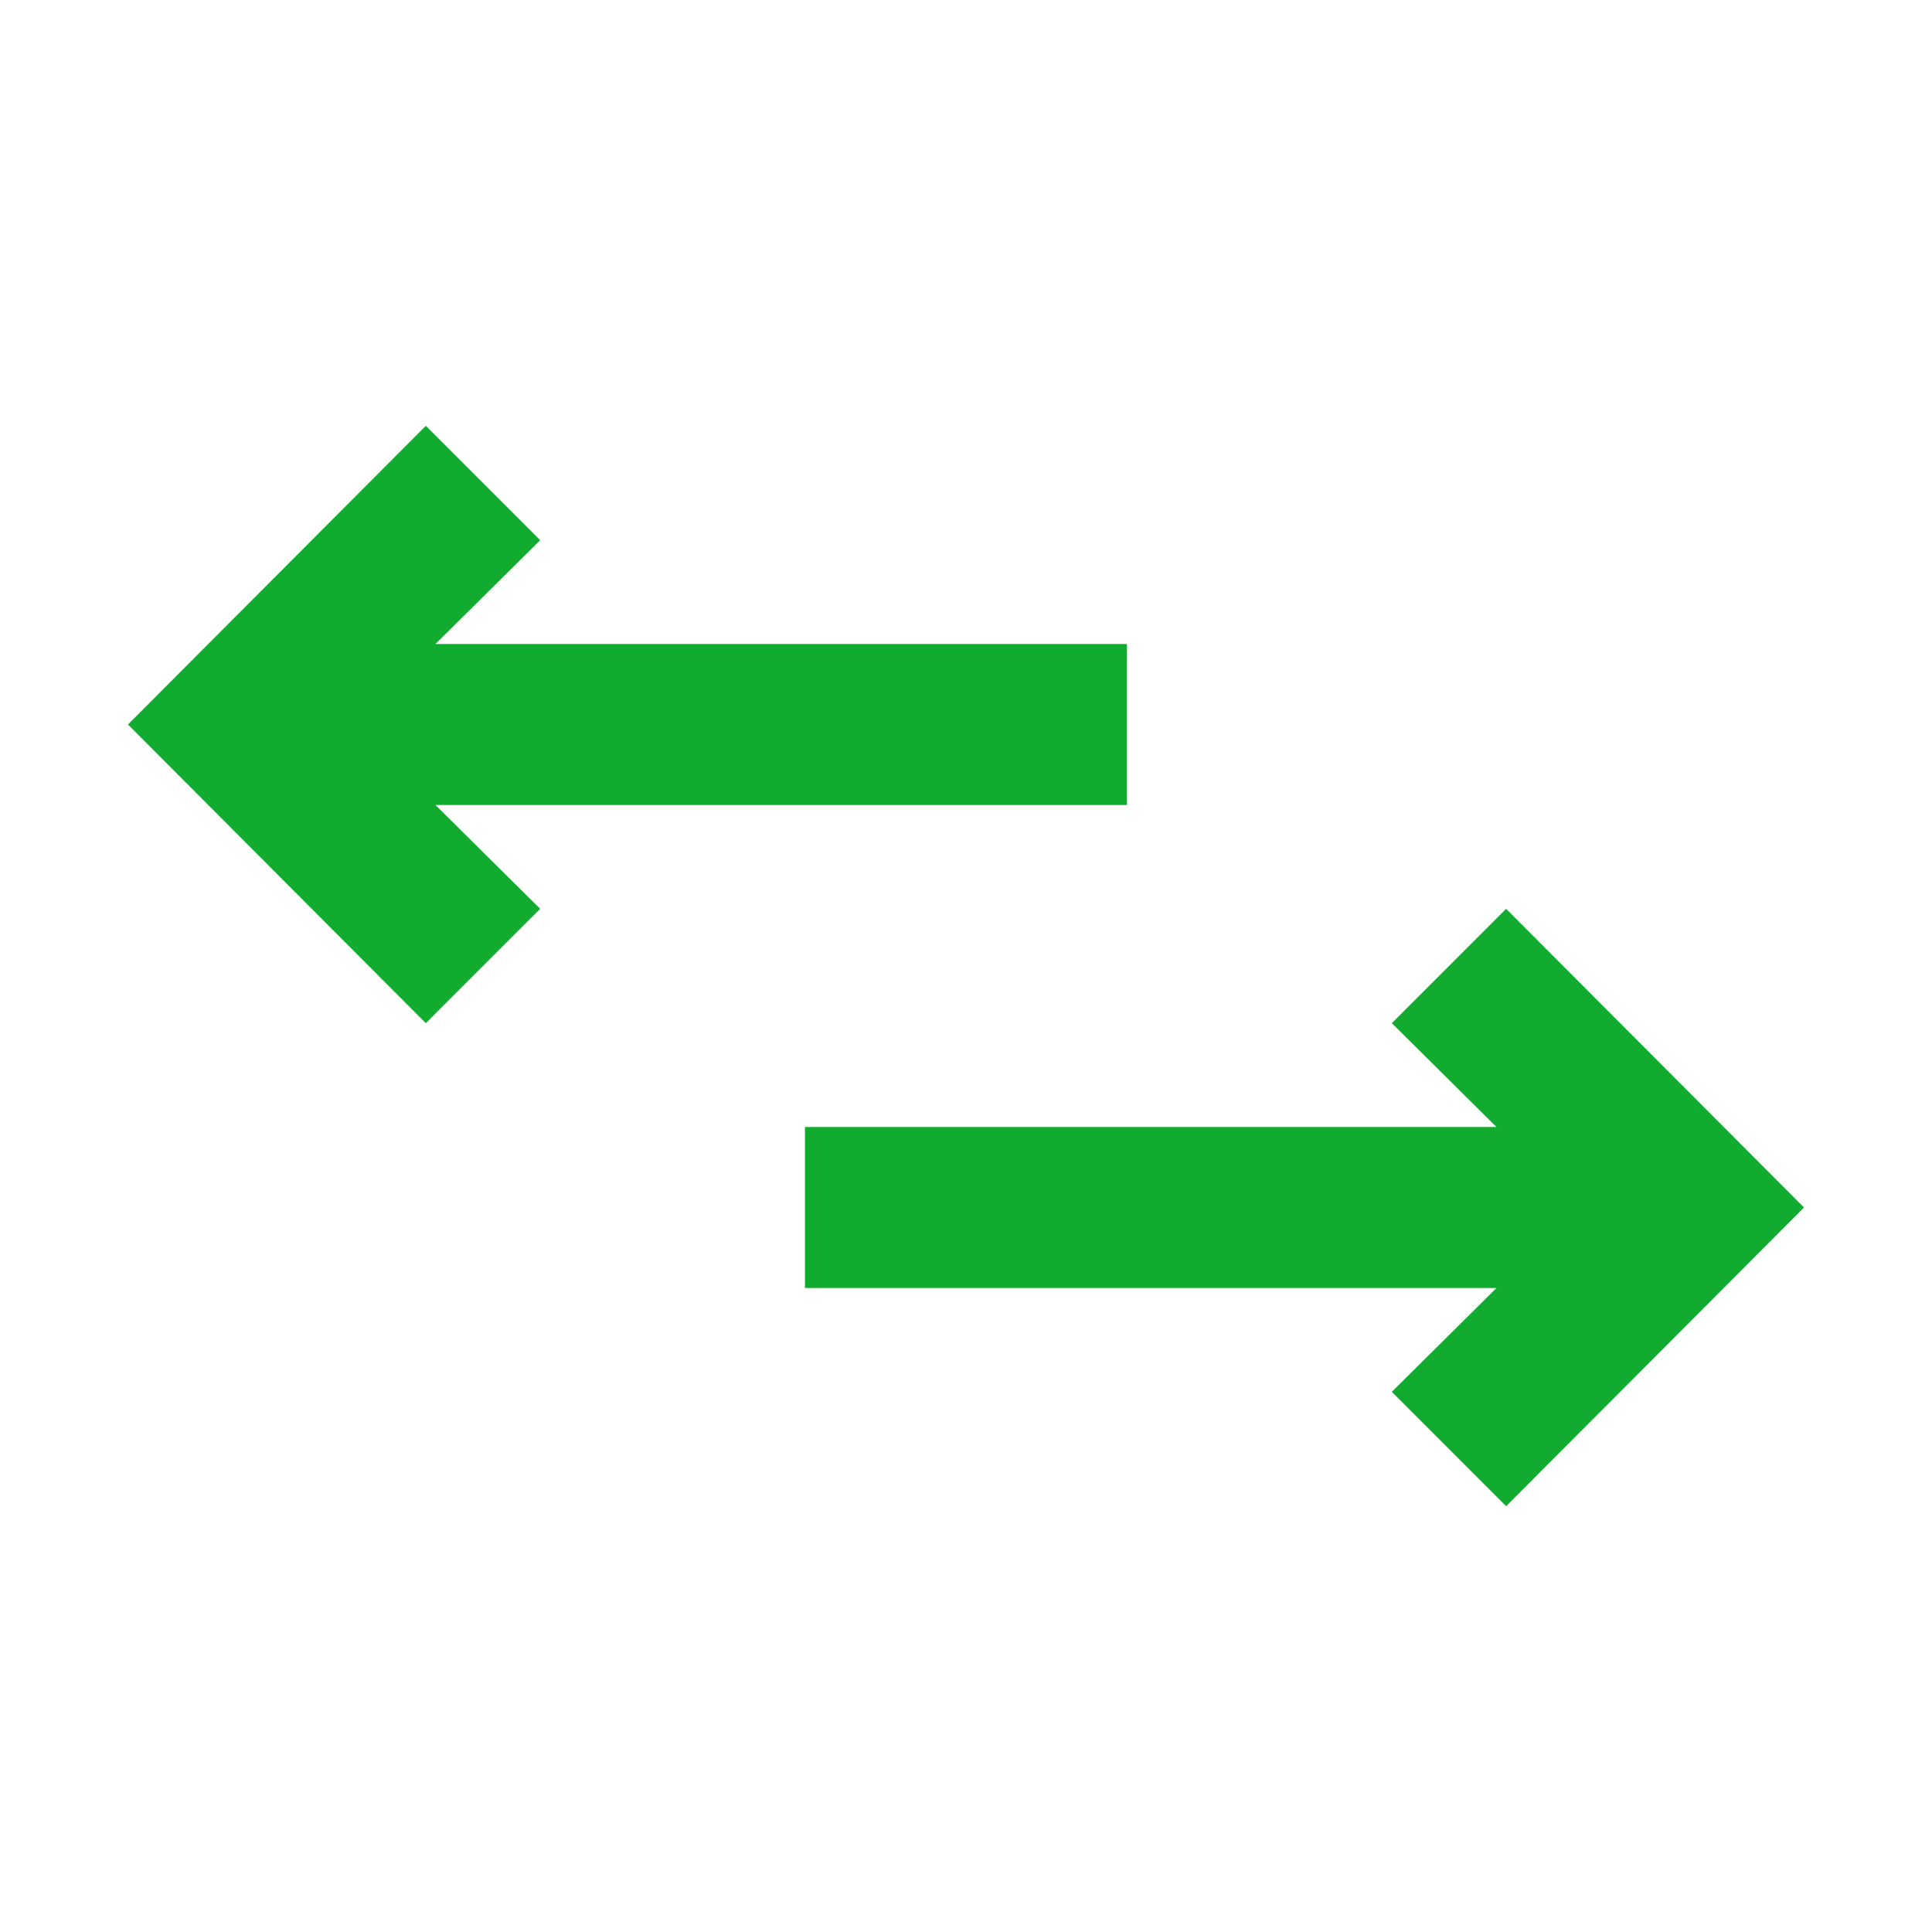 <svg width="37" height="37" viewBox="0 0 37 37" fill="none" xmlns="http://www.w3.org/2000/svg">
<path d="M28.844 28.845L34.549 23.125L28.844 17.405L26.655 19.595L28.659 21.583H15.416V24.667H28.659L26.655 26.655L28.844 28.845Z" fill="#11AB2F"/>
<path d="M10.345 17.405L8.34 15.417H21.583V12.333H8.34L10.345 10.345L8.155 8.155L2.451 13.875L8.155 19.595L10.345 17.405Z" fill="#11AB2F"/>
</svg>
